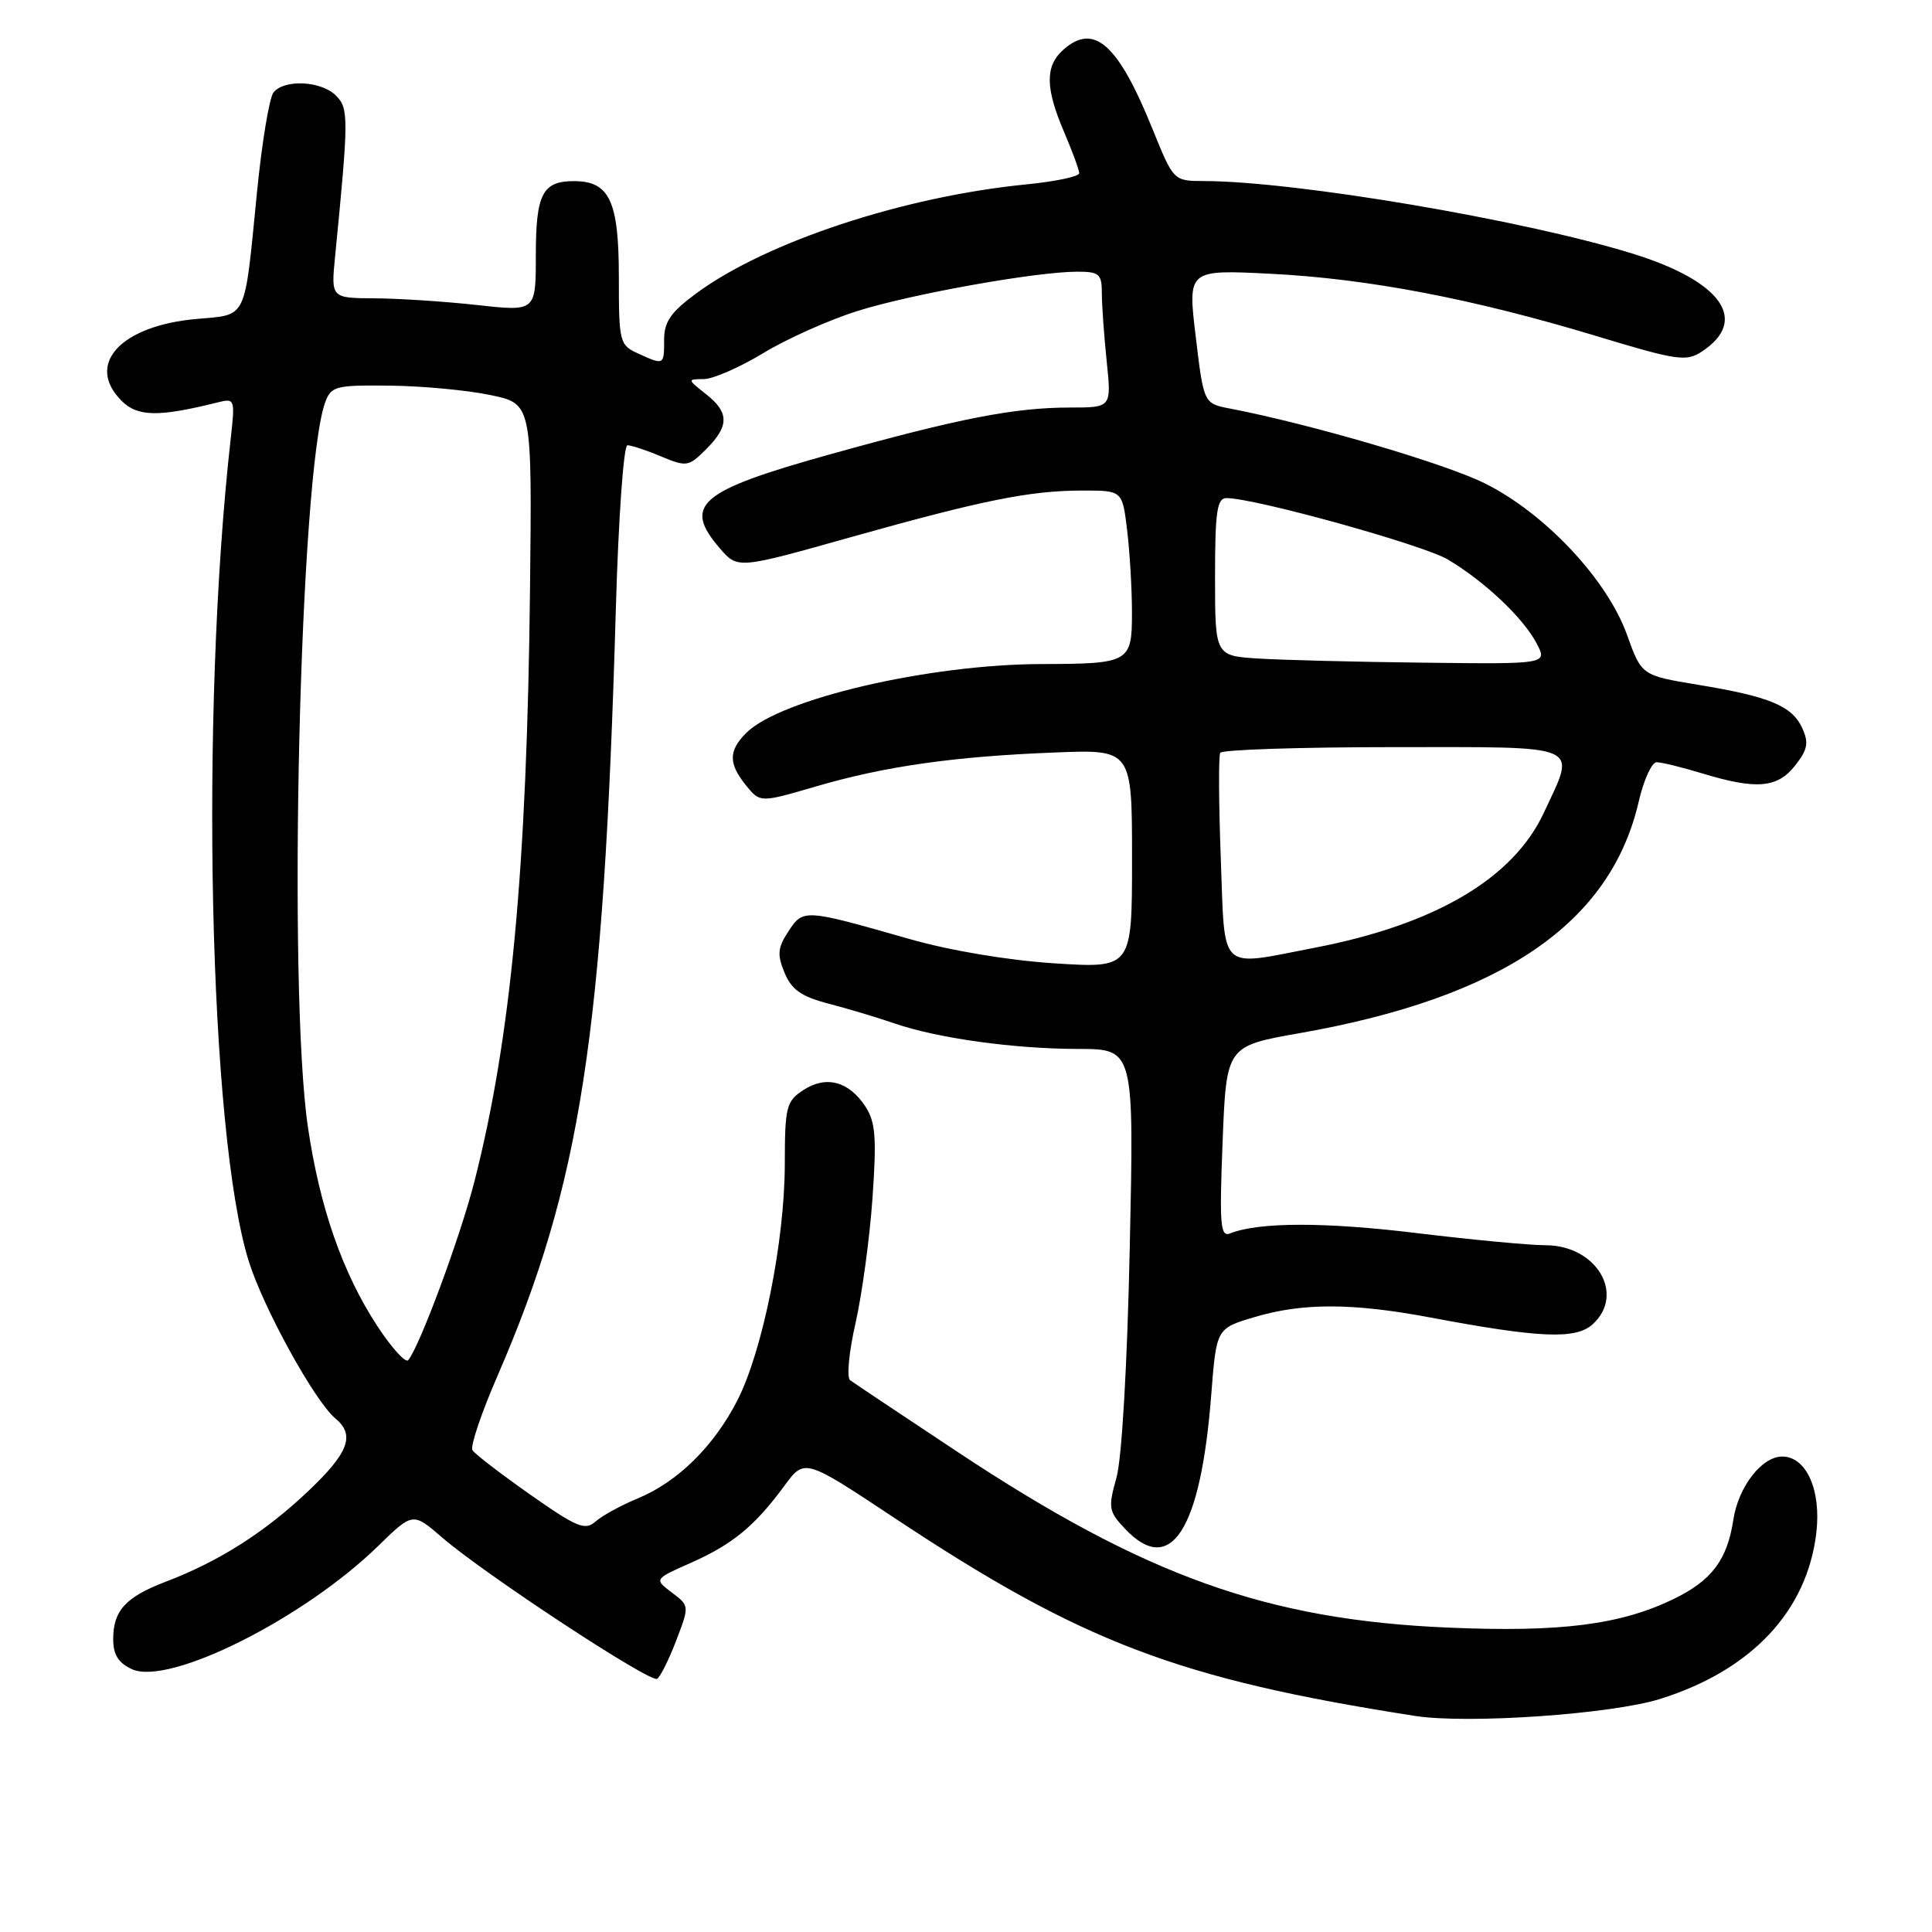 <?xml version="1.0" encoding="UTF-8" standalone="no"?>
<!DOCTYPE svg PUBLIC "-//W3C//DTD SVG 1.1//EN" "http://www.w3.org/Graphics/SVG/1.1/DTD/svg11.dtd" >
<svg xmlns="http://www.w3.org/2000/svg" xmlns:xlink="http://www.w3.org/1999/xlink" version="1.1" viewBox="0 0 256 256">
 <g >
 <path fill="currentColor"
d=" M 220.00 225.11 C 232.08 221.32 239.44 213.49 240.67 203.13 C 241.34 197.46 239.36 193.00 236.15 193.00 C 233.45 193.00 230.34 197.01 229.68 201.36 C 228.86 206.72 226.82 209.42 221.74 211.89 C 214.71 215.29 206.80 216.30 192.00 215.67 C 167.93 214.66 151.76 208.87 126.87 192.38 C 119.52 187.51 113.11 183.23 112.64 182.88 C 112.17 182.53 112.49 179.13 113.36 175.33 C 114.22 171.52 115.24 164.06 115.61 158.75 C 116.17 150.73 116.01 148.67 114.67 146.62 C 112.48 143.27 109.46 142.47 106.45 144.44 C 104.18 145.93 104.00 146.65 103.99 154.27 C 103.97 164.48 101.06 178.99 97.71 185.55 C 94.60 191.63 89.79 196.37 84.50 198.55 C 82.30 199.46 79.79 200.83 78.91 201.61 C 77.53 202.84 76.45 202.39 70.24 198.03 C 66.34 195.29 62.90 192.65 62.60 192.15 C 62.29 191.66 63.78 187.23 65.92 182.31 C 76.95 156.87 79.98 137.28 81.60 80.75 C 81.95 68.60 82.63 59.00 83.14 59.00 C 83.65 59.00 85.66 59.66 87.60 60.48 C 90.98 61.89 91.25 61.84 93.57 59.52 C 96.65 56.44 96.64 54.65 93.52 52.20 C 91.06 50.26 91.06 50.25 93.27 50.23 C 94.50 50.22 98.05 48.66 101.17 46.77 C 104.28 44.88 109.91 42.37 113.67 41.19 C 120.88 38.94 137.27 36.01 142.75 36.00 C 145.66 36.00 146.00 36.30 146.00 38.85 C 146.00 40.42 146.29 44.47 146.64 47.85 C 147.28 54.00 147.28 54.00 141.83 54.00 C 134.43 54.00 127.14 55.42 110.03 60.19 C 92.61 65.04 90.43 66.90 95.37 72.64 C 97.74 75.40 97.74 75.40 112.62 71.21 C 130.28 66.25 136.49 65.00 143.50 65.00 C 148.72 65.00 148.72 65.00 149.35 70.25 C 149.70 73.14 149.99 78.04 149.99 81.13 C 150.00 87.79 149.69 87.96 138.00 87.99 C 123.04 88.03 103.39 92.61 98.89 97.11 C 96.51 99.49 96.51 101.17 98.86 104.08 C 100.72 106.37 100.72 106.37 108.11 104.21 C 117.23 101.54 126.40 100.23 139.75 99.71 C 150.00 99.30 150.00 99.30 150.00 113.80 C 150.00 128.30 150.00 128.30 139.75 127.65 C 133.59 127.25 125.91 125.97 120.50 124.42 C 106.54 120.43 106.43 120.42 104.47 123.41 C 103.04 125.58 102.96 126.49 103.96 128.90 C 104.89 131.15 106.18 132.05 109.83 133.00 C 112.40 133.67 116.30 134.84 118.50 135.60 C 124.25 137.58 134.36 138.98 142.88 138.99 C 150.27 139.00 150.27 139.00 149.70 165.25 C 149.37 180.86 148.65 193.24 147.94 195.79 C 146.82 199.77 146.90 200.27 149.04 202.54 C 155.11 209.01 159.11 202.81 160.50 184.76 C 161.18 176.02 161.18 176.02 166.27 174.51 C 172.63 172.62 179.23 172.64 189.50 174.57 C 204.00 177.30 208.78 177.50 211.02 175.49 C 215.41 171.51 211.54 165.00 204.78 165.00 C 202.66 165.00 194.97 164.27 187.71 163.39 C 175.58 161.91 166.80 161.92 163.00 163.43 C 161.70 163.95 161.57 162.34 162.00 151.32 C 162.50 138.61 162.50 138.61 172.20 136.90 C 199.03 132.18 213.42 122.35 217.14 106.21 C 217.80 103.34 218.87 101.00 219.51 101.00 C 220.16 101.00 222.89 101.67 225.59 102.49 C 232.74 104.66 235.53 104.42 237.87 101.43 C 239.52 99.34 239.69 98.42 238.82 96.50 C 237.47 93.54 234.50 92.30 225.01 90.74 C 217.52 89.50 217.52 89.50 215.59 84.12 C 212.95 76.76 204.64 67.93 196.65 64.00 C 191.28 61.36 173.64 56.19 163.00 54.14 C 159.50 53.47 159.50 53.47 158.44 44.59 C 157.37 35.72 157.37 35.72 168.44 36.28 C 181.30 36.93 195.30 39.61 211.63 44.56 C 222.19 47.76 223.44 47.94 225.48 46.60 C 231.82 42.45 228.14 37.25 216.27 33.59 C 201.80 29.12 171.70 24.02 159.53 23.99 C 155.50 23.98 155.50 23.98 152.70 17.06 C 148.12 5.75 144.93 2.95 140.83 6.65 C 138.47 8.79 138.52 11.71 141.00 17.50 C 142.10 20.07 143.00 22.52 143.00 22.95 C 143.00 23.39 139.86 24.05 136.02 24.43 C 119.74 26.03 101.49 32.06 92.25 38.88 C 88.89 41.35 88.00 42.64 88.00 45.01 C 88.00 48.41 88.00 48.41 84.55 46.84 C 82.09 45.72 82.00 45.35 82.00 36.67 C 82.00 26.63 80.76 24.00 76.05 24.00 C 71.88 24.00 71.00 25.71 71.00 33.84 C 71.00 41.28 71.00 41.28 63.25 40.42 C 58.99 39.95 52.88 39.55 49.68 39.53 C 43.86 39.50 43.86 39.50 44.40 34.00 C 46.21 15.60 46.22 14.36 44.51 12.66 C 42.56 10.71 37.67 10.47 36.24 12.25 C 35.69 12.94 34.70 18.90 34.05 25.50 C 32.34 42.73 32.86 41.64 25.97 42.27 C 15.94 43.18 11.29 48.29 16.11 53.11 C 18.23 55.23 20.99 55.28 28.84 53.32 C 31.12 52.75 31.16 52.86 30.57 58.12 C 26.47 94.64 27.68 150.16 32.95 167.08 C 34.87 173.27 41.71 185.69 44.44 187.95 C 47.10 190.16 46.20 192.52 40.75 197.67 C 35.03 203.07 29.00 206.90 22.00 209.57 C 16.64 211.61 15.00 213.41 15.00 217.21 C 15.00 219.26 15.69 220.36 17.50 221.18 C 22.40 223.41 40.22 214.49 50.10 204.86 C 54.70 200.37 54.70 200.37 58.60 203.74 C 64.20 208.58 86.16 223.02 87.07 222.45 C 87.50 222.19 88.63 219.91 89.60 217.38 C 91.36 212.78 91.36 212.78 89.01 211.01 C 86.67 209.24 86.67 209.24 91.57 207.07 C 97.06 204.64 100.02 202.20 103.94 196.87 C 106.61 193.24 106.61 193.24 118.45 201.09 C 143.38 217.63 156.05 222.46 187.50 227.37 C 194.49 228.46 213.56 227.14 220.00 225.11 Z  M 50.01 175.73 C 45.40 168.70 42.37 160.01 40.80 149.34 C 38.08 130.83 39.73 62.31 43.11 53.25 C 43.89 51.17 44.53 51.01 51.73 51.10 C 56.00 51.15 61.98 51.71 65.00 52.35 C 70.50 53.50 70.50 53.50 70.23 78.00 C 69.83 114.96 67.72 137.49 62.88 156.49 C 61.00 163.88 55.57 178.52 54.08 180.23 C 53.73 180.63 51.90 178.61 50.01 175.73 Z  M 161.76 113.75 C 161.49 106.46 161.45 100.16 161.69 99.75 C 161.92 99.34 172.22 99.00 184.56 99.00 C 210.12 99.00 208.86 98.45 204.57 107.69 C 200.50 116.42 190.16 122.51 174.16 125.59 C 161.31 128.06 162.34 129.05 161.76 113.75 Z  M 166.75 87.26 C 161.00 86.90 161.00 86.90 161.00 76.45 C 161.00 67.78 161.26 66.00 162.52 66.00 C 166.26 66.00 188.61 72.20 191.87 74.15 C 196.74 77.05 201.85 81.89 203.61 85.25 C 205.05 88.00 205.05 88.00 188.78 87.81 C 179.82 87.71 169.91 87.46 166.75 87.26 Z "/>
</g>
</svg>